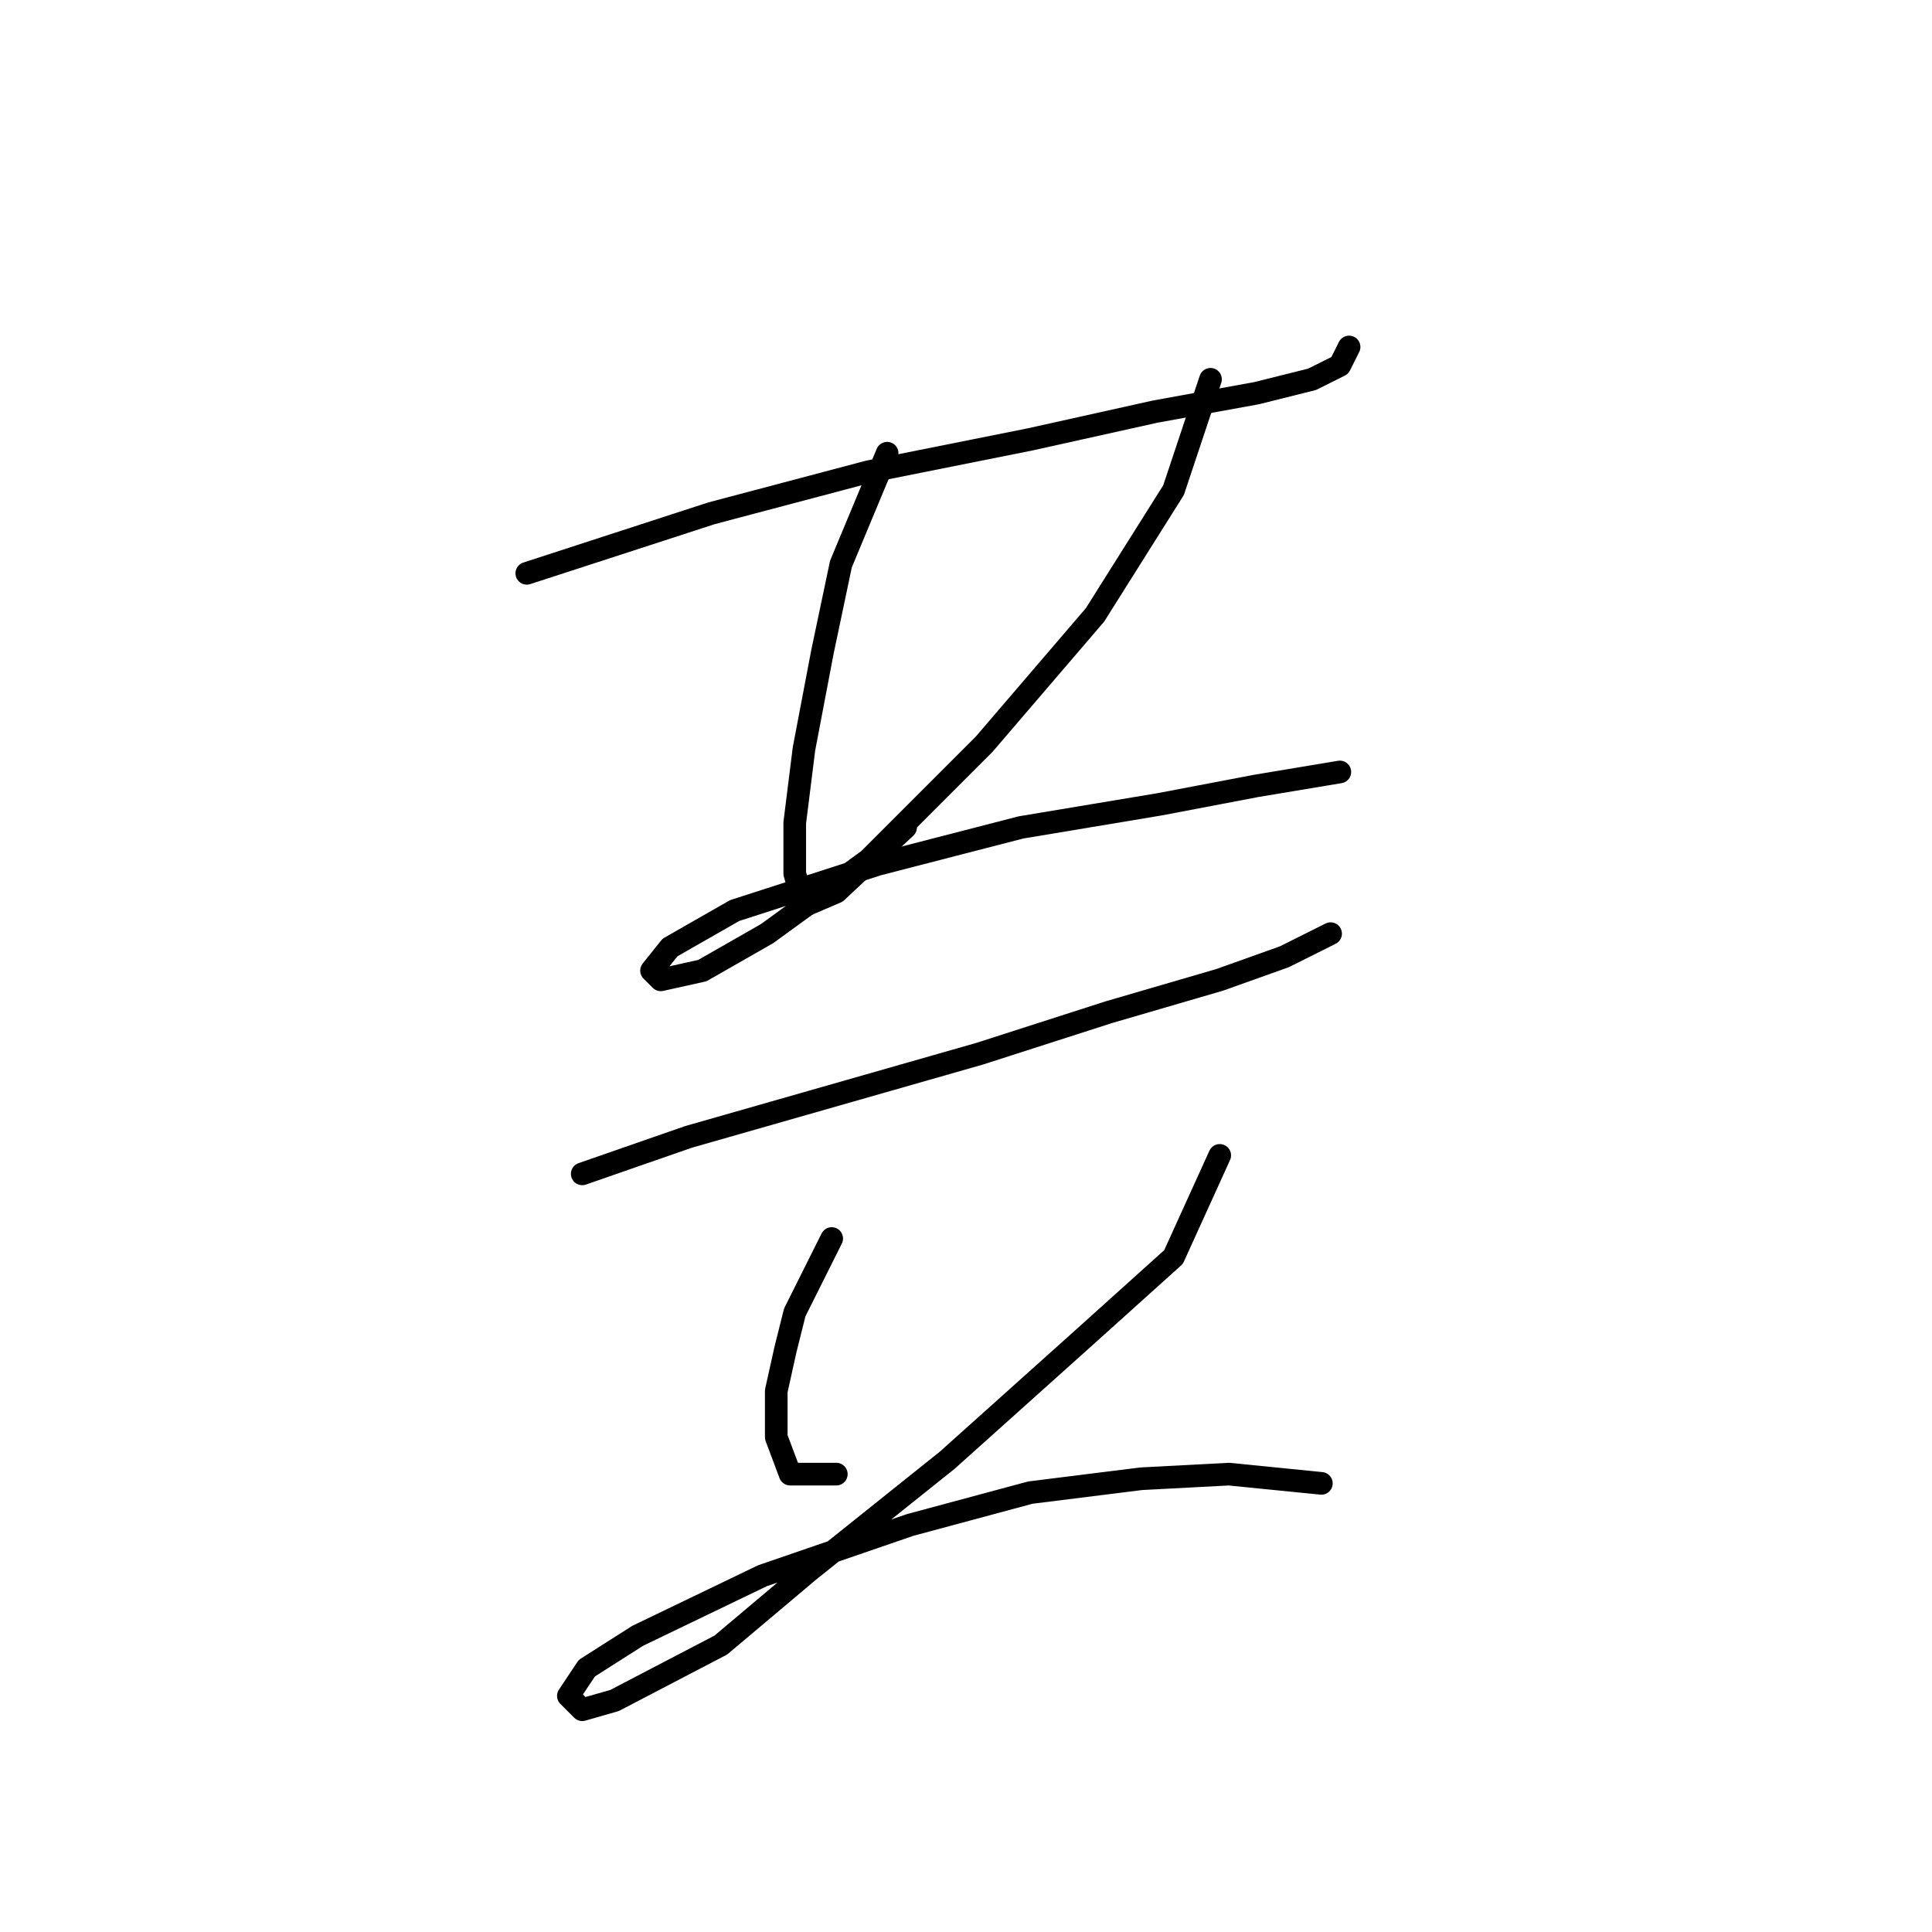 <?xml version="1.0" standalone="no"?>
    <svg width="256" height="256" xmlns="http://www.w3.org/2000/svg" version="1.1">
    <polyline stroke="black" stroke-width="3" stroke-linecap="round" fill="transparent" stroke-linejoin="round" points="69.804 75.968 94.289 68.01 115.1 62.501 136.524 58.216 153.052 54.544 166.518 52.095 173.863 50.259 177.536 48.423 178.76 45.974 178.76 45.974 " />
        <polyline stroke="black" stroke-width="3" stroke-linecap="round" fill="transparent" stroke-linejoin="round" points="117.549 60.053 111.428 74.744 108.979 86.374 106.531 99.228 105.307 109.022 105.307 115.755 106.531 120.04 110.816 118.204 119.997 109.634 119.997 109.634 " />
        <polyline stroke="black" stroke-width="3" stroke-linecap="round" fill="transparent" stroke-linejoin="round" points="160.397 50.259 155.5 64.95 145.094 81.477 130.403 98.616 115.1 113.919 101.634 123.713 93.064 128.61 87.555 129.834 86.331 128.61 88.78 125.549 97.349 120.652 116.325 114.531 135.3 109.634 153.664 106.573 166.518 104.125 177.536 102.289 177.536 102.289 " />
        <polyline stroke="black" stroke-width="3" stroke-linecap="round" fill="transparent" stroke-linejoin="round" points="77.149 155.543 91.228 150.646 112.652 144.524 129.791 139.628 146.93 134.119 161.621 129.834 170.191 126.773 176.312 123.713 176.312 123.713 " />
        <polyline stroke="black" stroke-width="3" stroke-linecap="round" fill="transparent" stroke-linejoin="round" points="110.204 164.112 105.307 173.906 104.082 178.803 102.858 184.312 102.858 190.433 104.695 195.33 110.816 195.33 110.816 195.33 " />
        <polyline stroke="black" stroke-width="3" stroke-linecap="round" fill="transparent" stroke-linejoin="round" points="161.621 153.094 155.5 166.561 143.258 177.579 125.506 193.494 107.143 208.184 95.513 217.978 81.434 225.323 77.149 226.548 75.313 224.711 77.762 221.039 84.495 216.754 101.022 208.796 120.61 202.063 136.524 197.778 151.215 195.942 162.845 195.33 175.088 196.554 175.088 196.554 " />
        </svg>